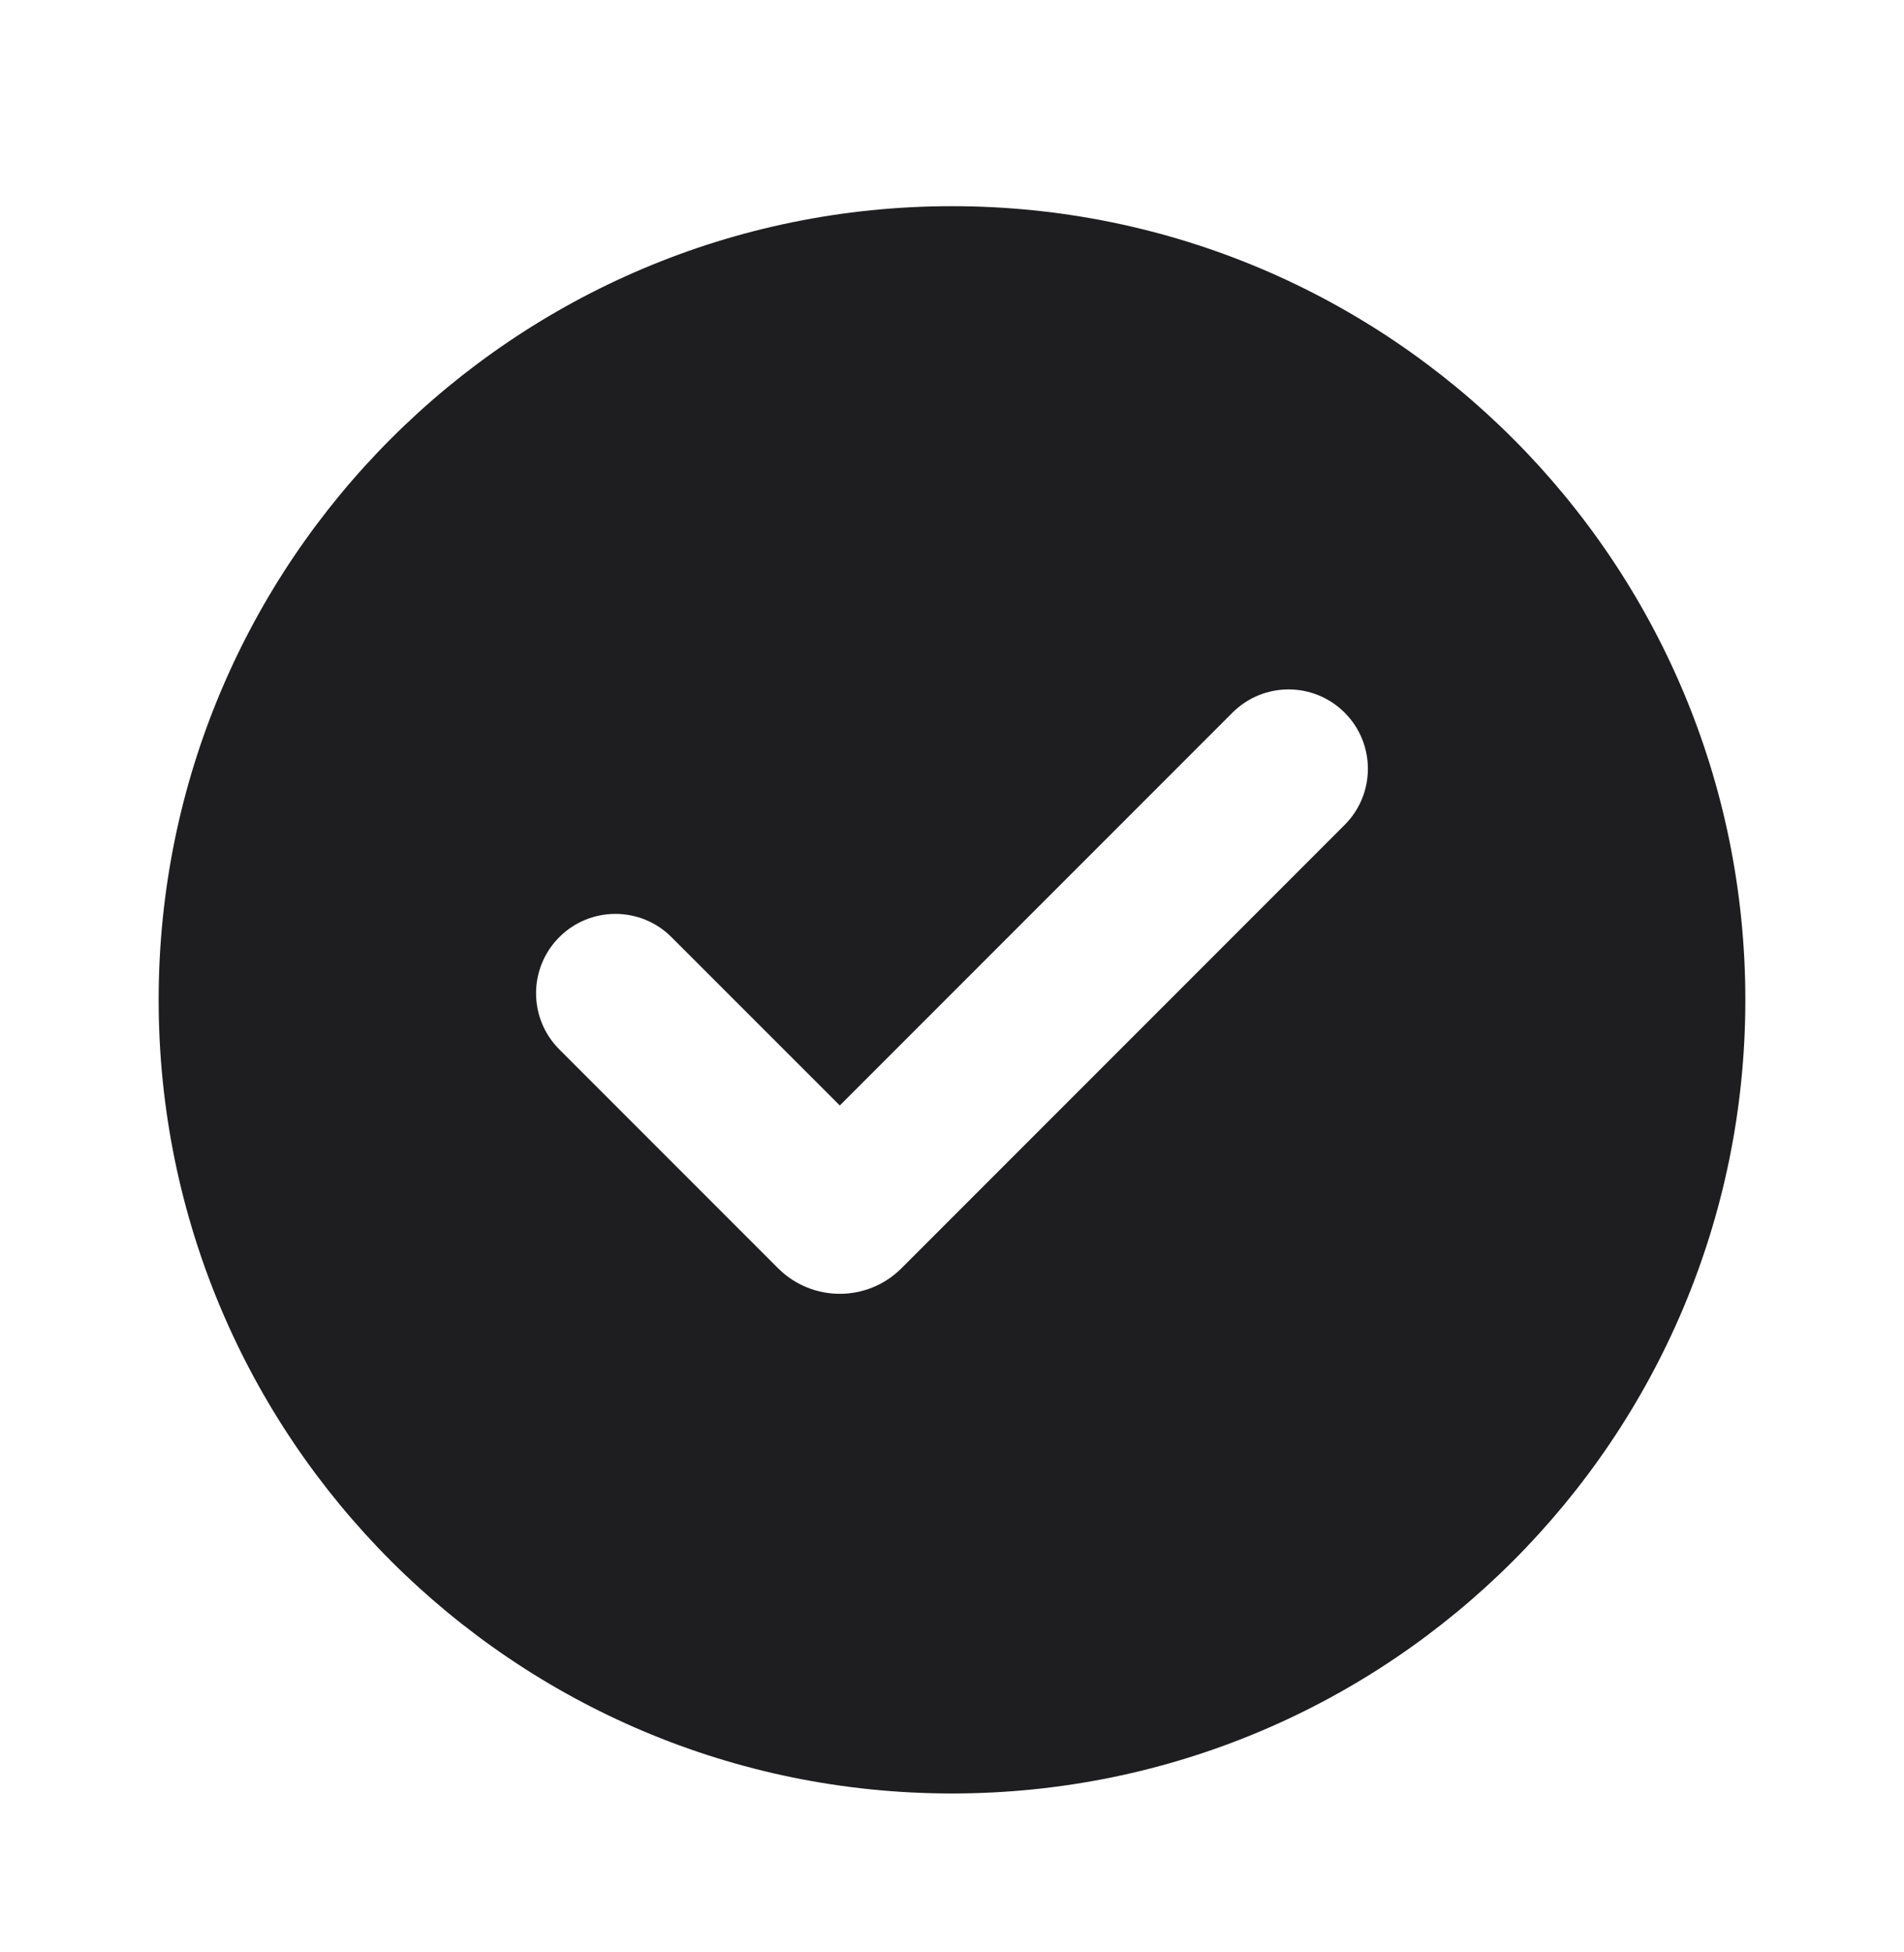 <svg width="40" height="41" viewBox="0 0 40 41" fill="none" xmlns="http://www.w3.org/2000/svg">
<path d="M20 4.33C29.205 4.33 36.667 11.792 36.667 20.997C36.667 30.201 29.205 37.663 20 37.663C10.795 37.663 3.333 30.201 3.333 20.997C3.333 11.792 10.795 4.33 20 4.33ZM25.892 14.966L17.643 23.215L14.107 19.68C13.456 19.029 12.401 19.029 11.75 19.68C11.099 20.331 11.099 21.386 11.75 22.037L16.346 26.633C17.062 27.349 18.223 27.349 18.939 26.633L28.249 17.323C28.9 16.672 28.9 15.616 28.249 14.966C27.599 14.315 26.543 14.315 25.892 14.966Z" fill="#1E1E20"/>
</svg>
